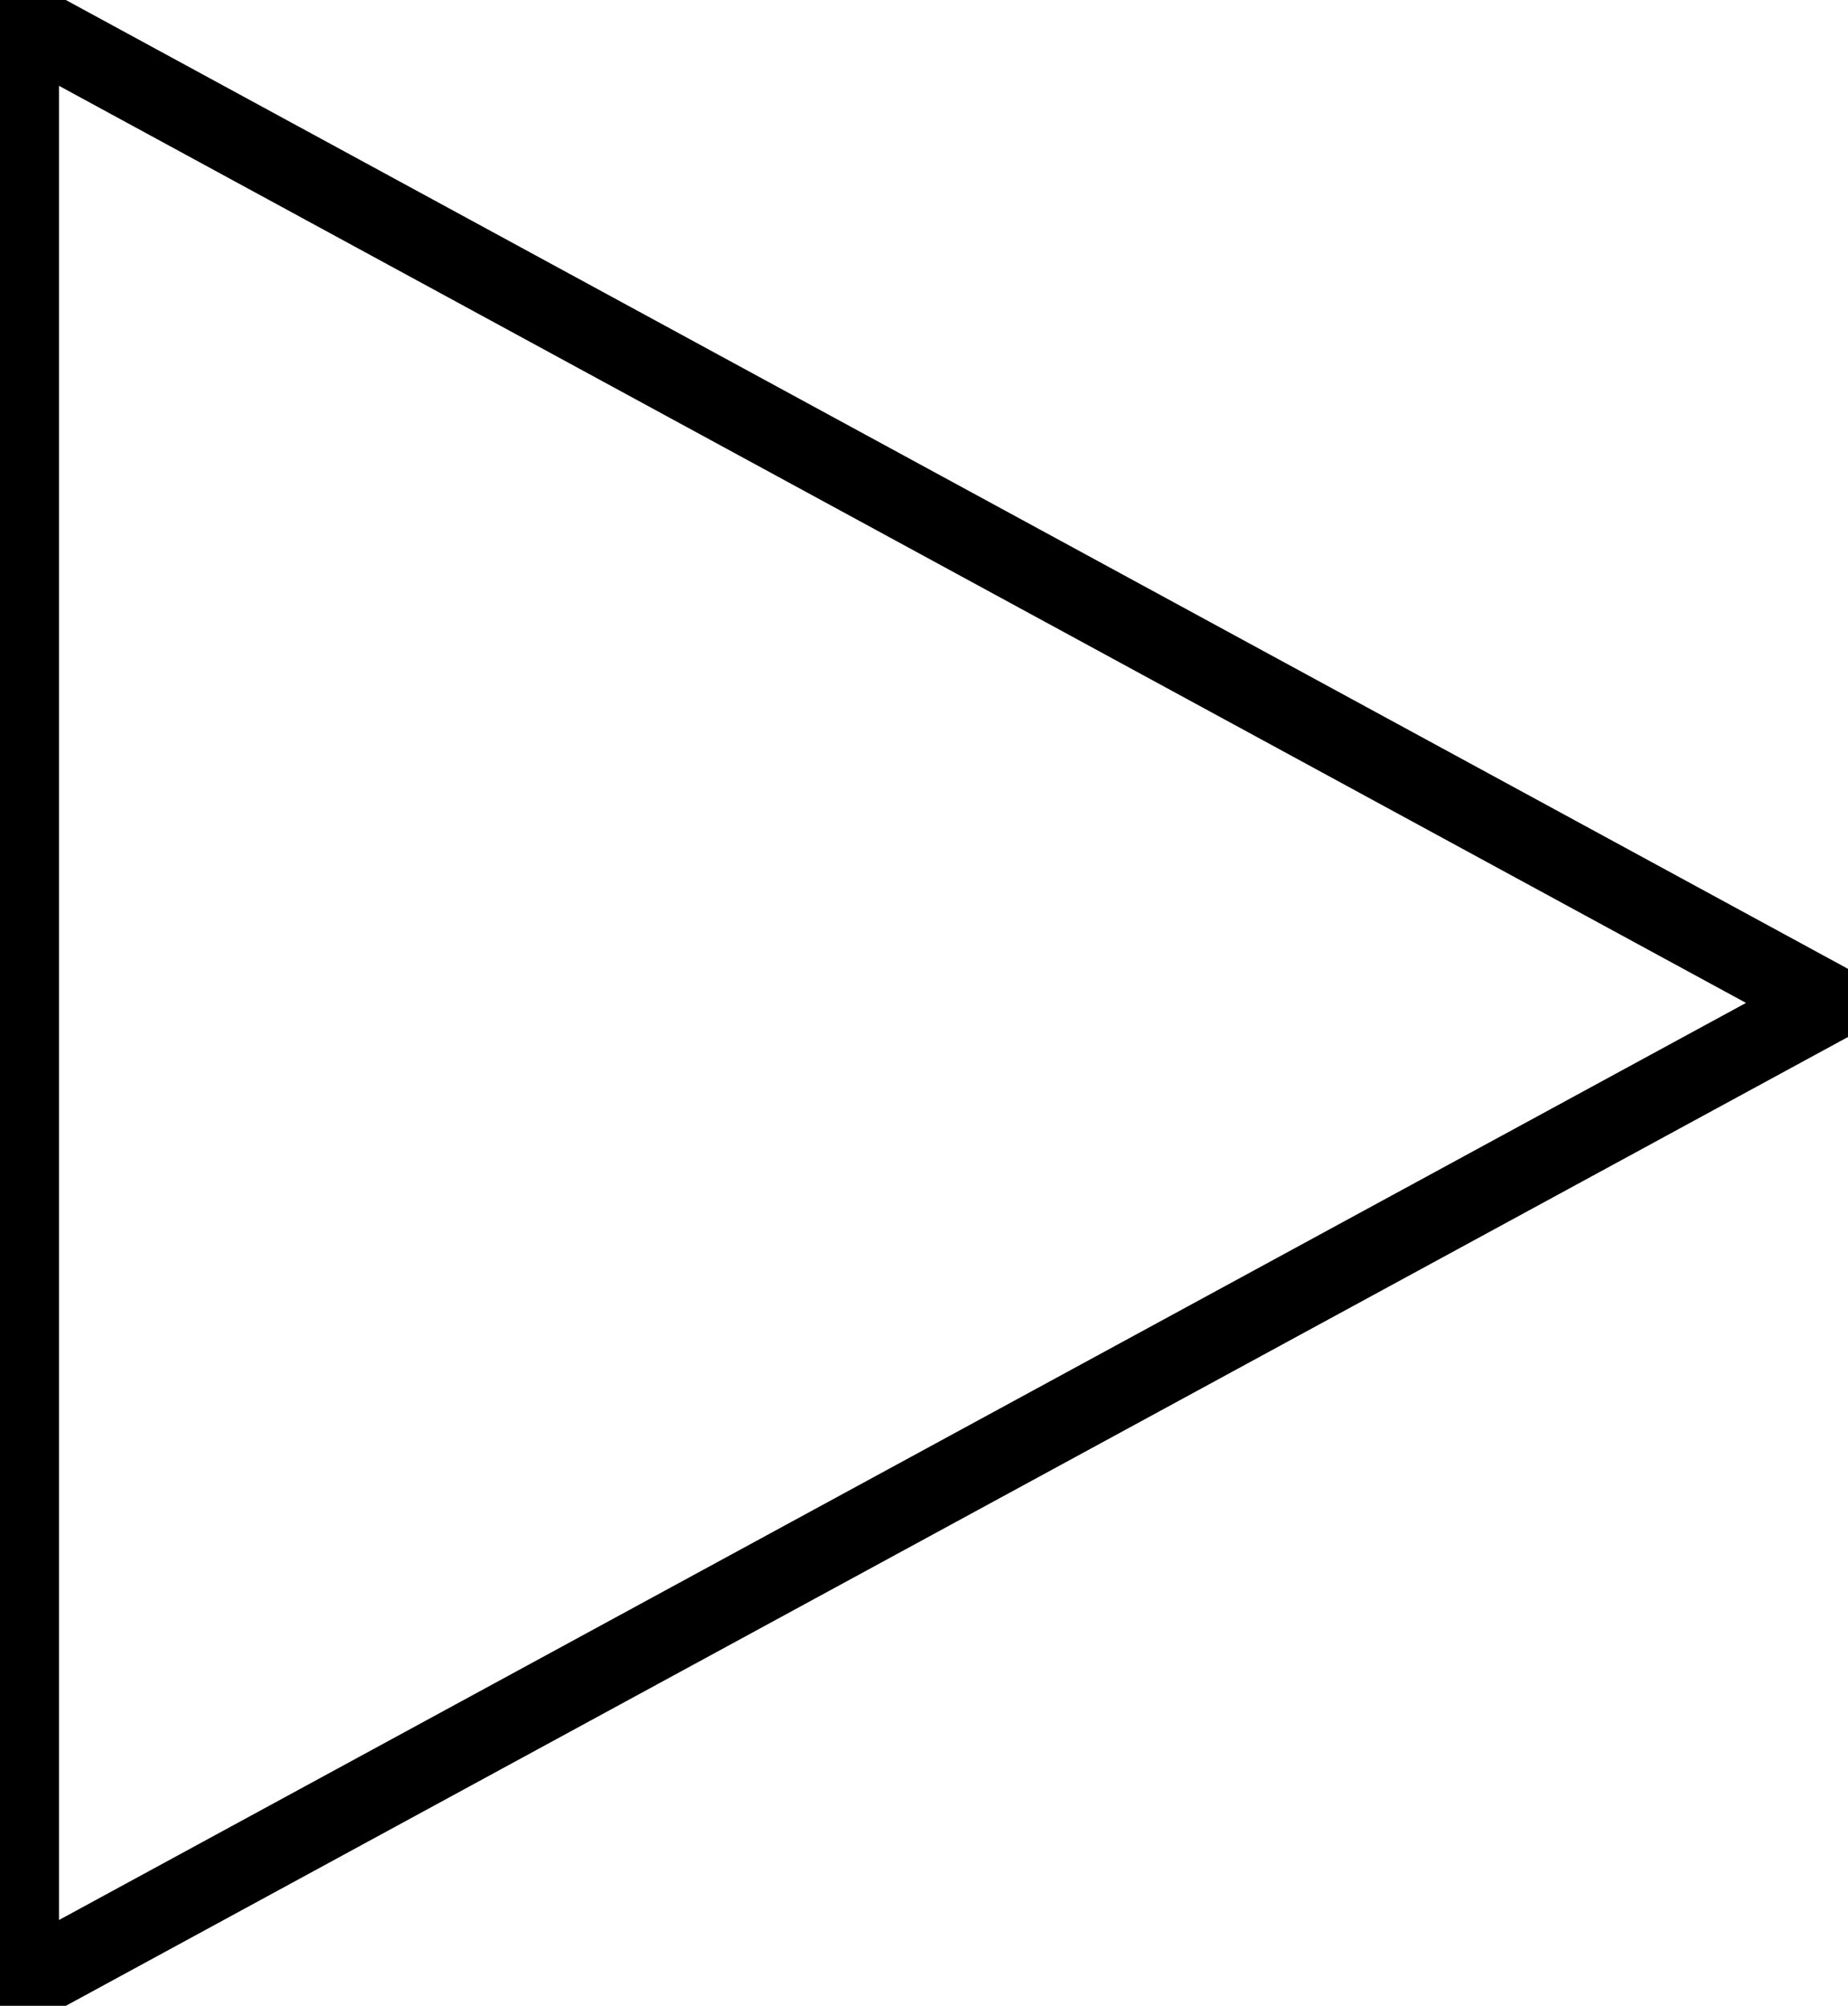 <?xml version="1.0" encoding="UTF-8"?>
<!DOCTYPE svg PUBLIC "-//W3C//DTD SVG 1.1//EN" "http://www.w3.org/Graphics/SVG/1.1/DTD/svg11.dtd">
<svg xmlns="http://www.w3.org/2000/svg" xmlns:xlink="http://www.w3.org/1999/xlink" version="1.1" width="47px" height="51px" viewBox="-0.5 -0.5 47 51"><defs/><g><path d="M 0 0 L 46 25 L 0 50 Z" fill="transparent" stroke="rgb(0,0,0)" stroke-width="2px" stroke-miterlimit="10" pointer-events="all"/></g></svg>